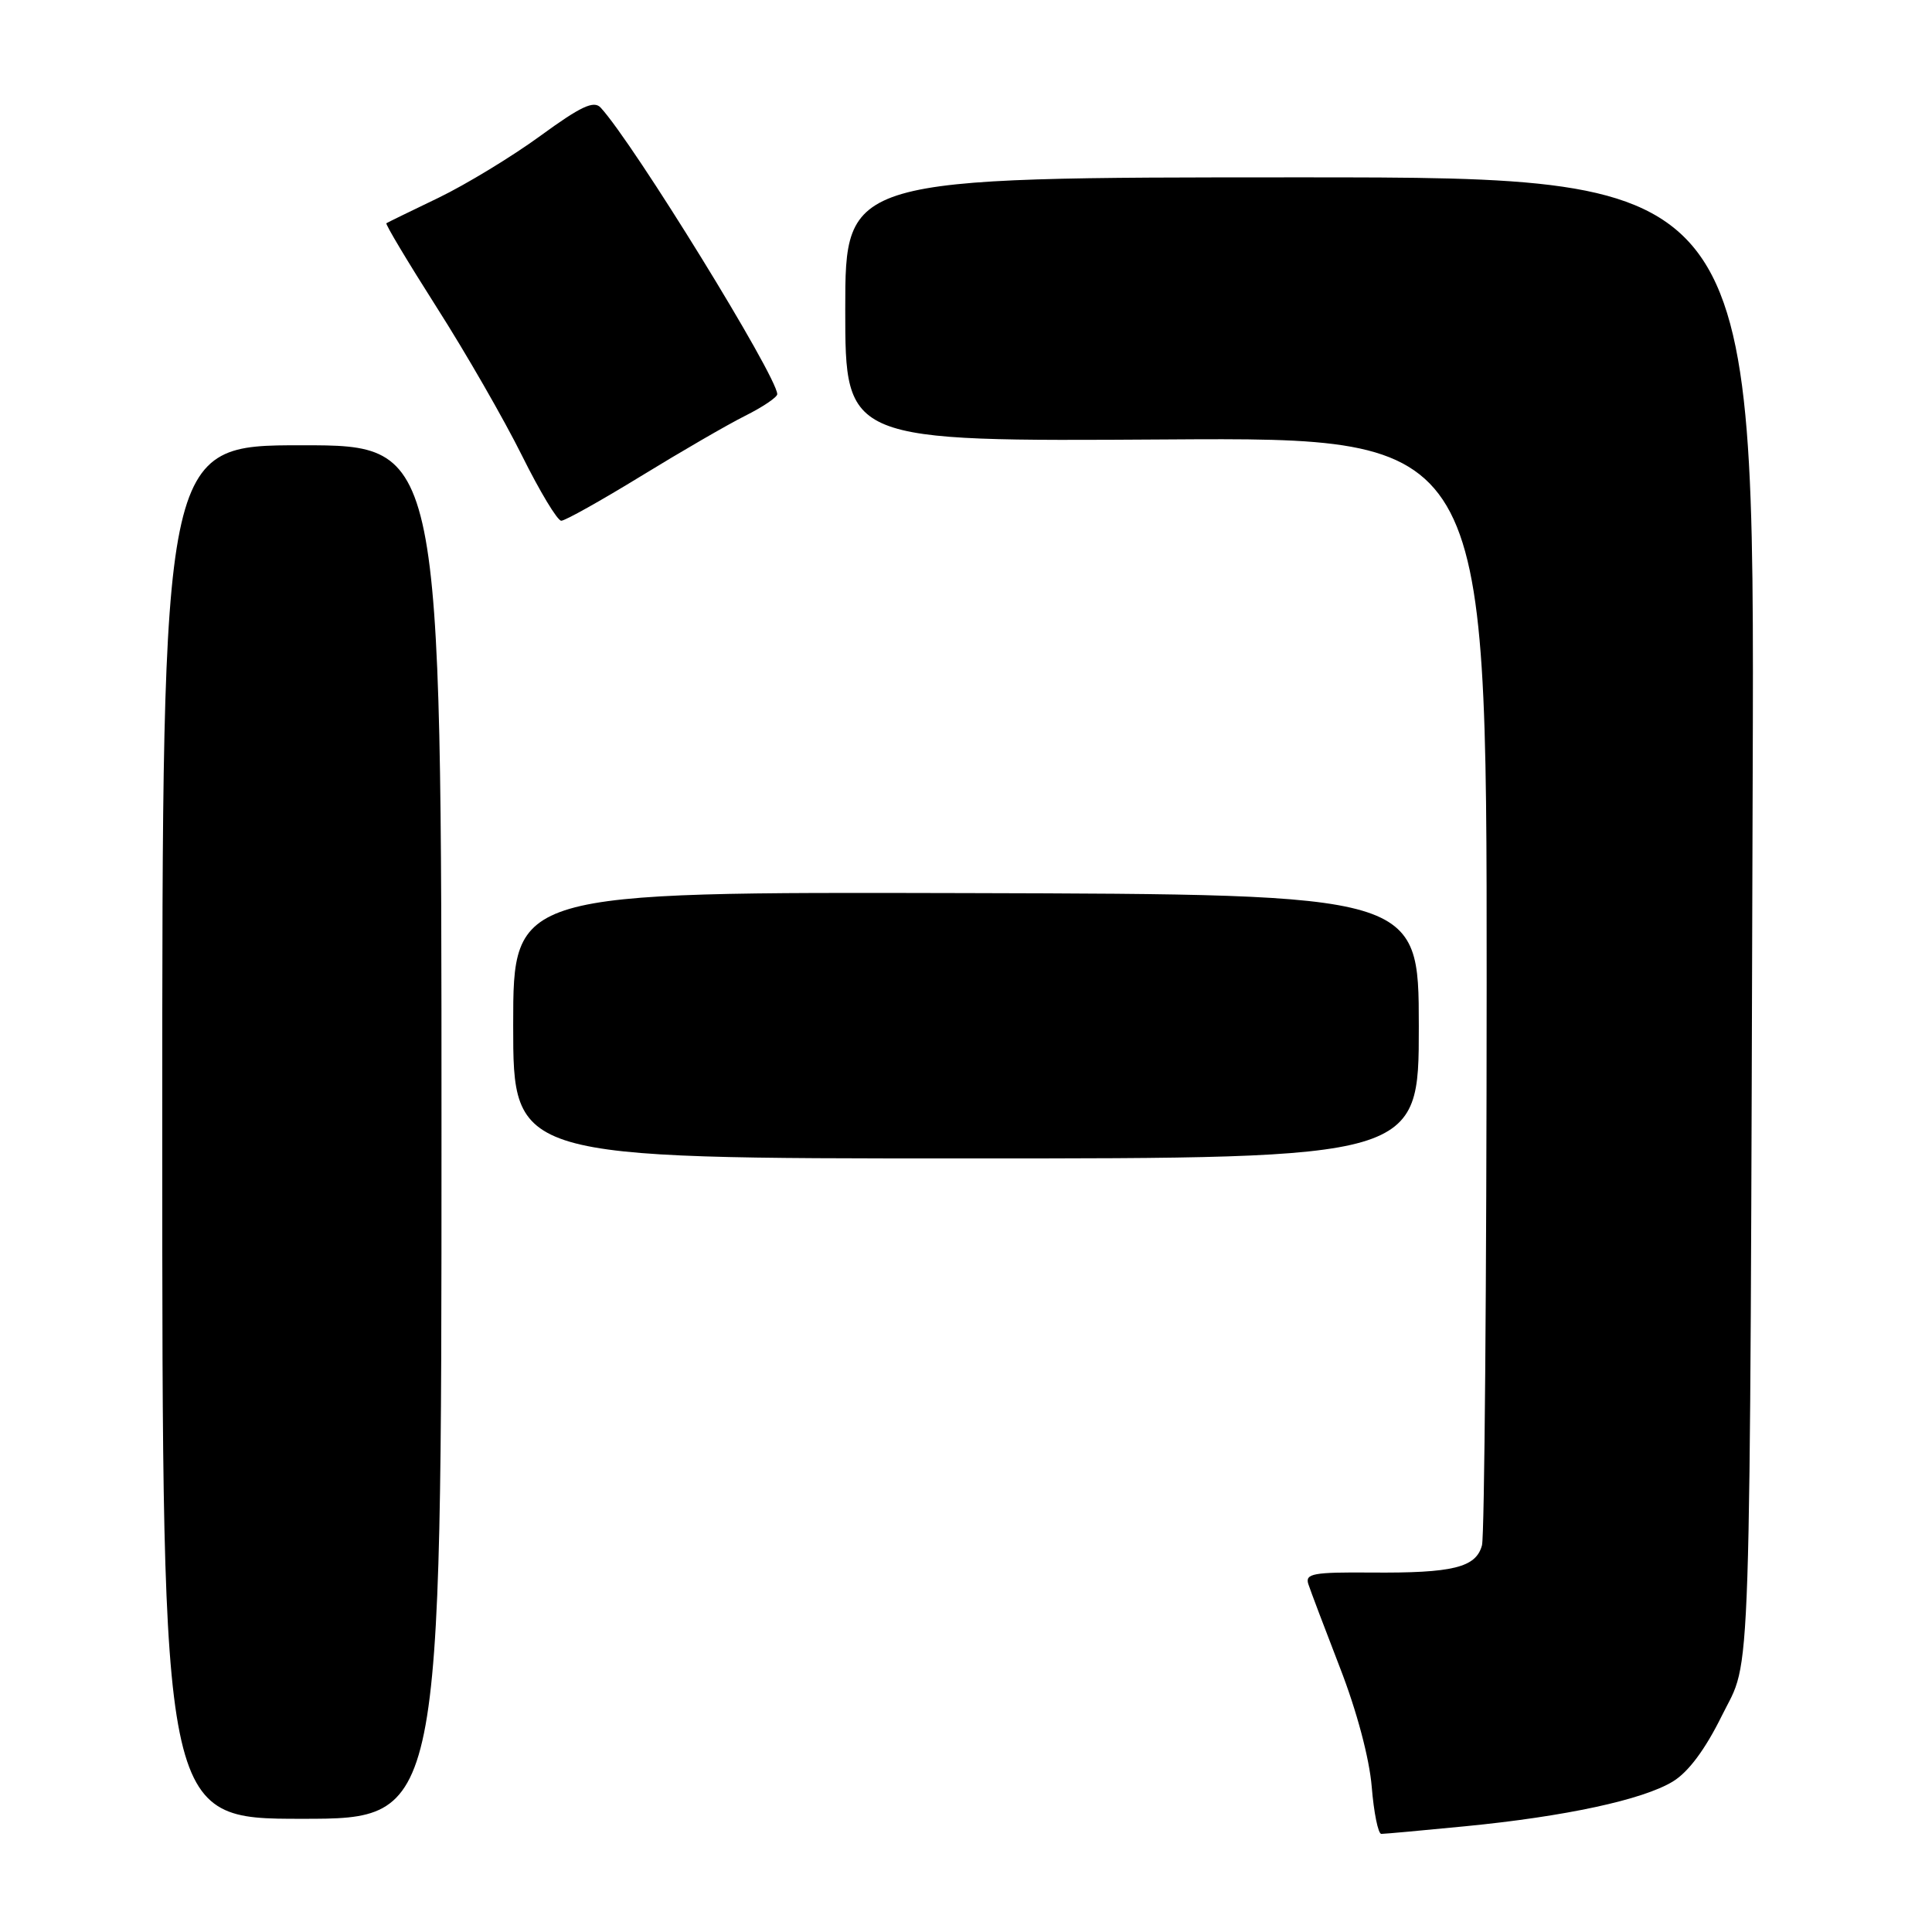 <?xml version="1.0" encoding="UTF-8" standalone="no"?>
<!DOCTYPE svg PUBLIC "-//W3C//DTD SVG 1.1//EN" "http://www.w3.org/Graphics/SVG/1.1/DTD/svg11.dtd" >
<svg xmlns="http://www.w3.org/2000/svg" xmlns:xlink="http://www.w3.org/1999/xlink" version="1.1" viewBox="0 0 256 256">
 <g >
 <path fill="currentColor"
d=" M 194.14 241.99 C 207.40 240.70 217.68 238.48 221.66 236.06 C 223.72 234.81 225.95 231.81 228.15 227.35 C 232.12 219.29 231.84 227.76 232.24 103.00 C 232.50 23.50 232.50 23.50 172.25 23.50 C 112.00 23.50 112.00 23.50 112.00 41.00 C 112.00 58.50 112.00 58.50 154.50 58.23 C 197.00 57.96 197.00 57.96 196.99 130.23 C 196.98 169.98 196.70 203.52 196.37 204.76 C 195.58 207.71 192.52 208.46 181.67 208.37 C 174.02 208.31 172.91 208.51 173.36 209.90 C 173.65 210.78 175.54 215.78 177.56 221.00 C 179.78 226.71 181.45 232.99 181.76 236.75 C 182.04 240.19 182.61 243.00 183.03 243.00 C 183.45 243.00 188.45 242.55 194.14 241.99 Z  M 58.50 150.00 C 58.50 59.00 58.50 59.00 40.00 59.00 C 21.50 59.00 21.50 59.00 21.50 150.00 C 21.50 241.00 21.50 241.00 40.00 241.00 C 58.50 241.00 58.50 241.00 58.50 150.00 Z  M 188.00 136.00 C 187.99 118.50 187.99 118.50 128.00 118.34 C 68.00 118.19 68.00 118.19 68.00 135.84 C 68.00 153.50 68.00 153.50 128.00 153.50 C 188.00 153.50 188.00 153.50 188.00 136.00 Z  M 84.90 63.11 C 90.18 59.87 96.41 56.26 98.75 55.09 C 101.09 53.92 102.99 52.63 102.99 52.23 C 102.94 49.81 83.94 18.97 79.59 14.26 C 78.69 13.28 76.96 14.09 71.59 18.01 C 67.82 20.76 61.75 24.44 58.12 26.20 C 54.48 27.95 51.36 29.47 51.20 29.58 C 51.03 29.69 54.04 34.71 57.88 40.75 C 61.73 46.78 66.80 55.61 69.16 60.36 C 71.52 65.11 73.86 69.00 74.37 69.00 C 74.88 69.00 79.61 66.35 84.90 63.11 Z "/>
</g>
</svg>